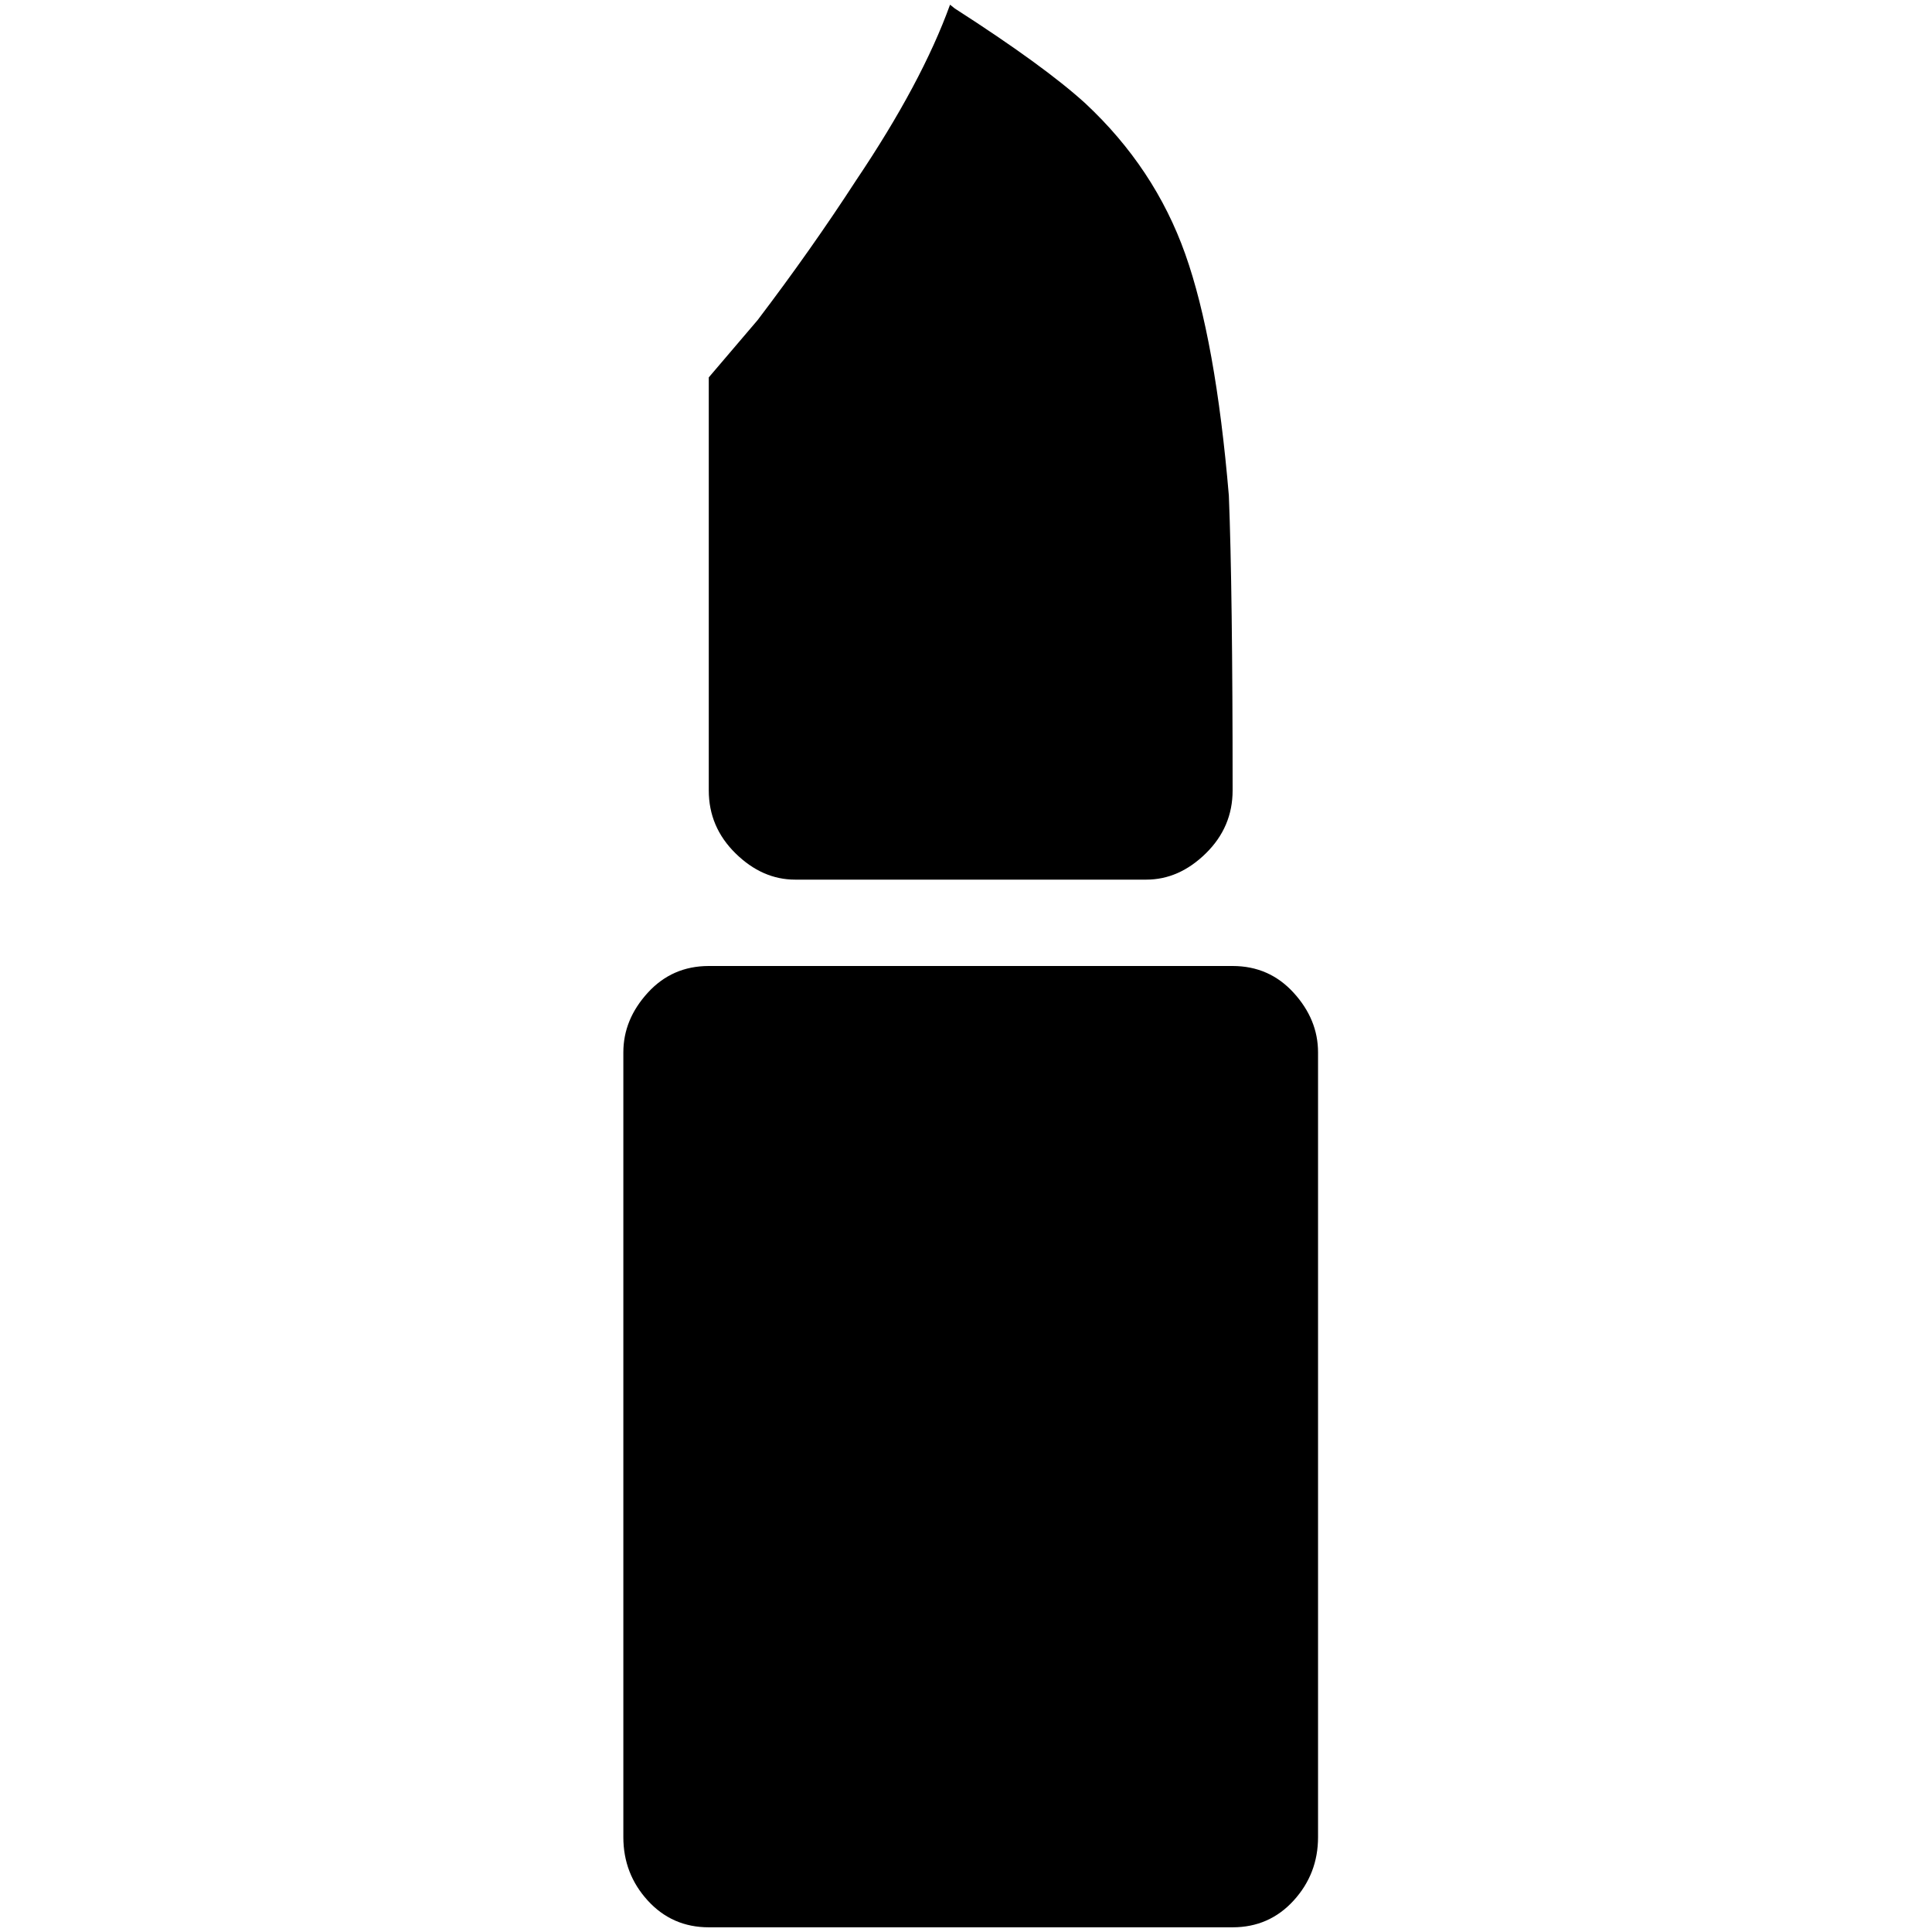 <?xml version="1.0" standalone="no"?>
<!DOCTYPE svg PUBLIC "-//W3C//DTD SVG 1.1//EN" "http://www.w3.org/Graphics/SVG/1.1/DTD/svg11.dtd" >
<svg xmlns="http://www.w3.org/2000/svg" xmlns:xlink="http://www.w3.org/1999/xlink" version="1.1" width="2048" height="2048" viewBox="-10 0 2058 2048">
   <path fill="currentColor"
d="M745 2048q-39 0 -65 -28.5t-26 -67.5v-836q0 -35 26 -63.5t65 -28.5h558q39 0 65 28.5t26 63.5v836q0 39 -26 67.5t-65 28.5h-558zM837 932q-35 0 -63.5 -28t-28.5 -67v-440l52 -61q57 -75 105 -149q70 -104 100 -187l5 4q95 61 139 101q74 69 106.5 160.5t46.5 257.5
q4 100 4 314q0 39 -28.5 67t-63.5 28h-374z" />
</svg>
